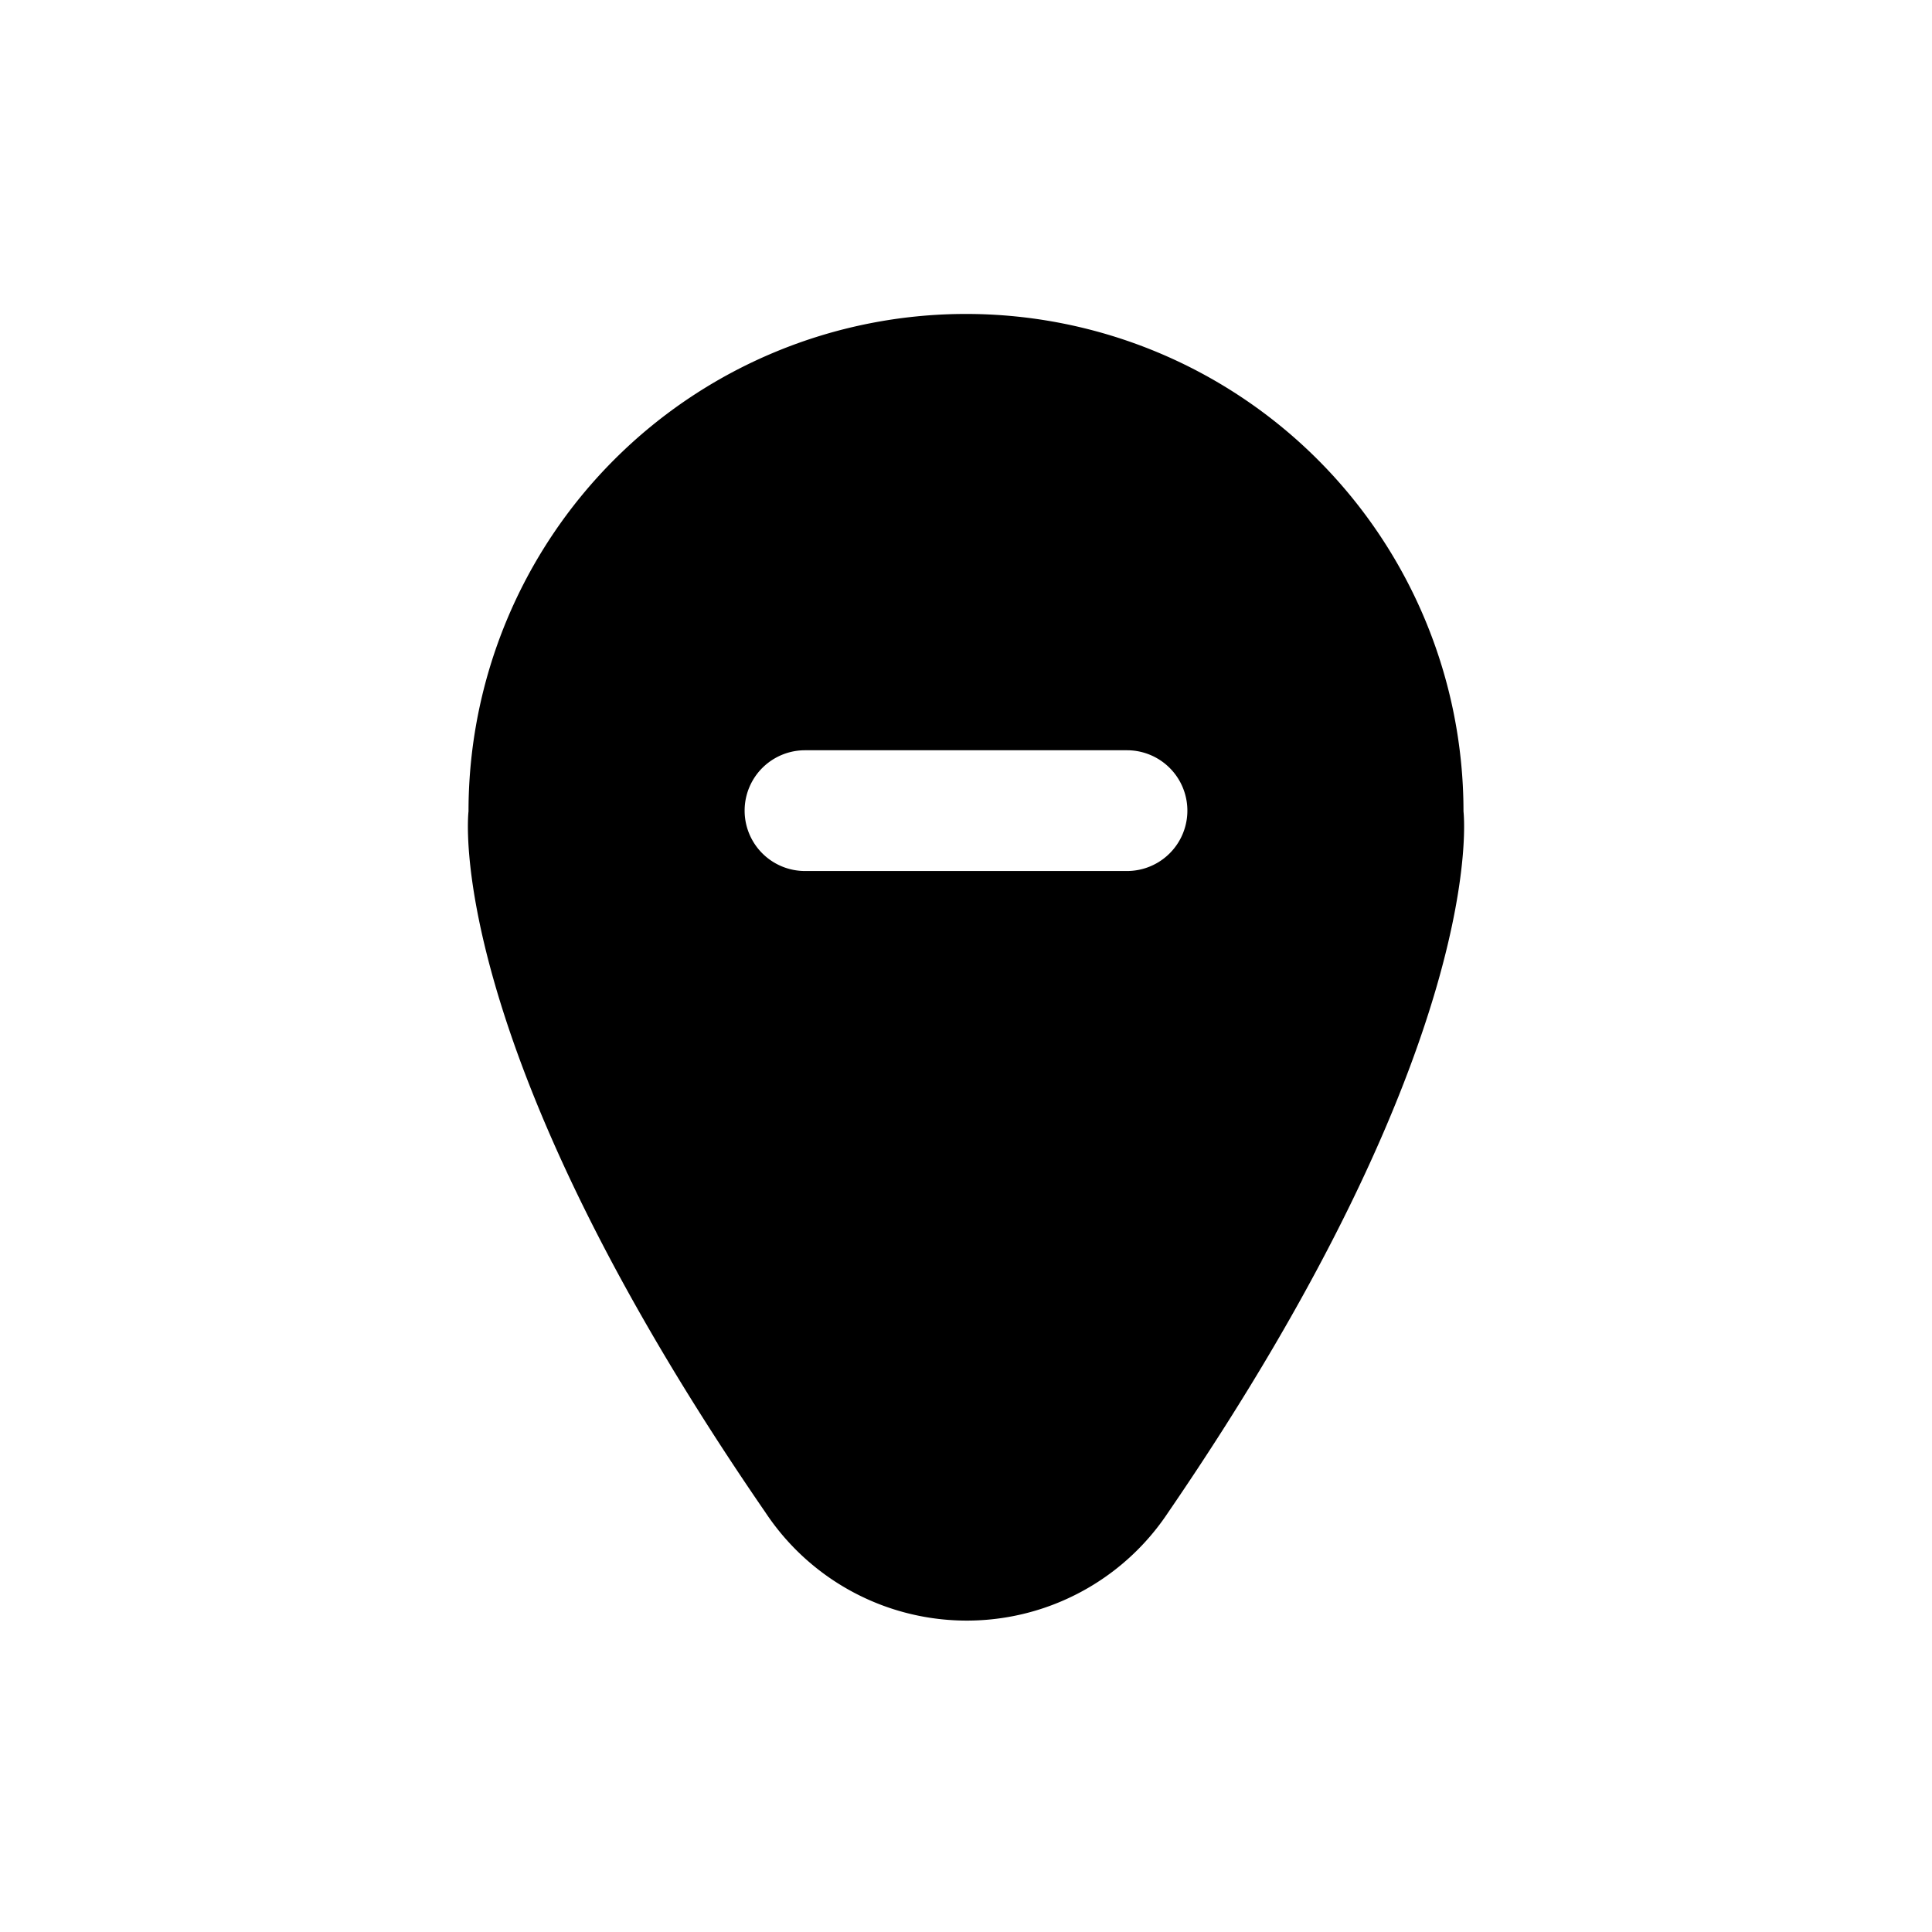 <svg xmlns="http://www.w3.org/2000/svg" fill="none" viewBox="0 0 24 24"><path fill="currentColor" d="M18.18 10.08a6.18 6.18 0 1 0-12.36 0s-.35 2.84 3.69 8.71a3 3 0 0 0 5 0c4.02-5.87 3.67-8.71 3.67-8.71Zm-4.18.74h-4a.75.75 0 1 1 0-1.5h4a.75.75 0 1 1 0 1.5Z"/></svg>
